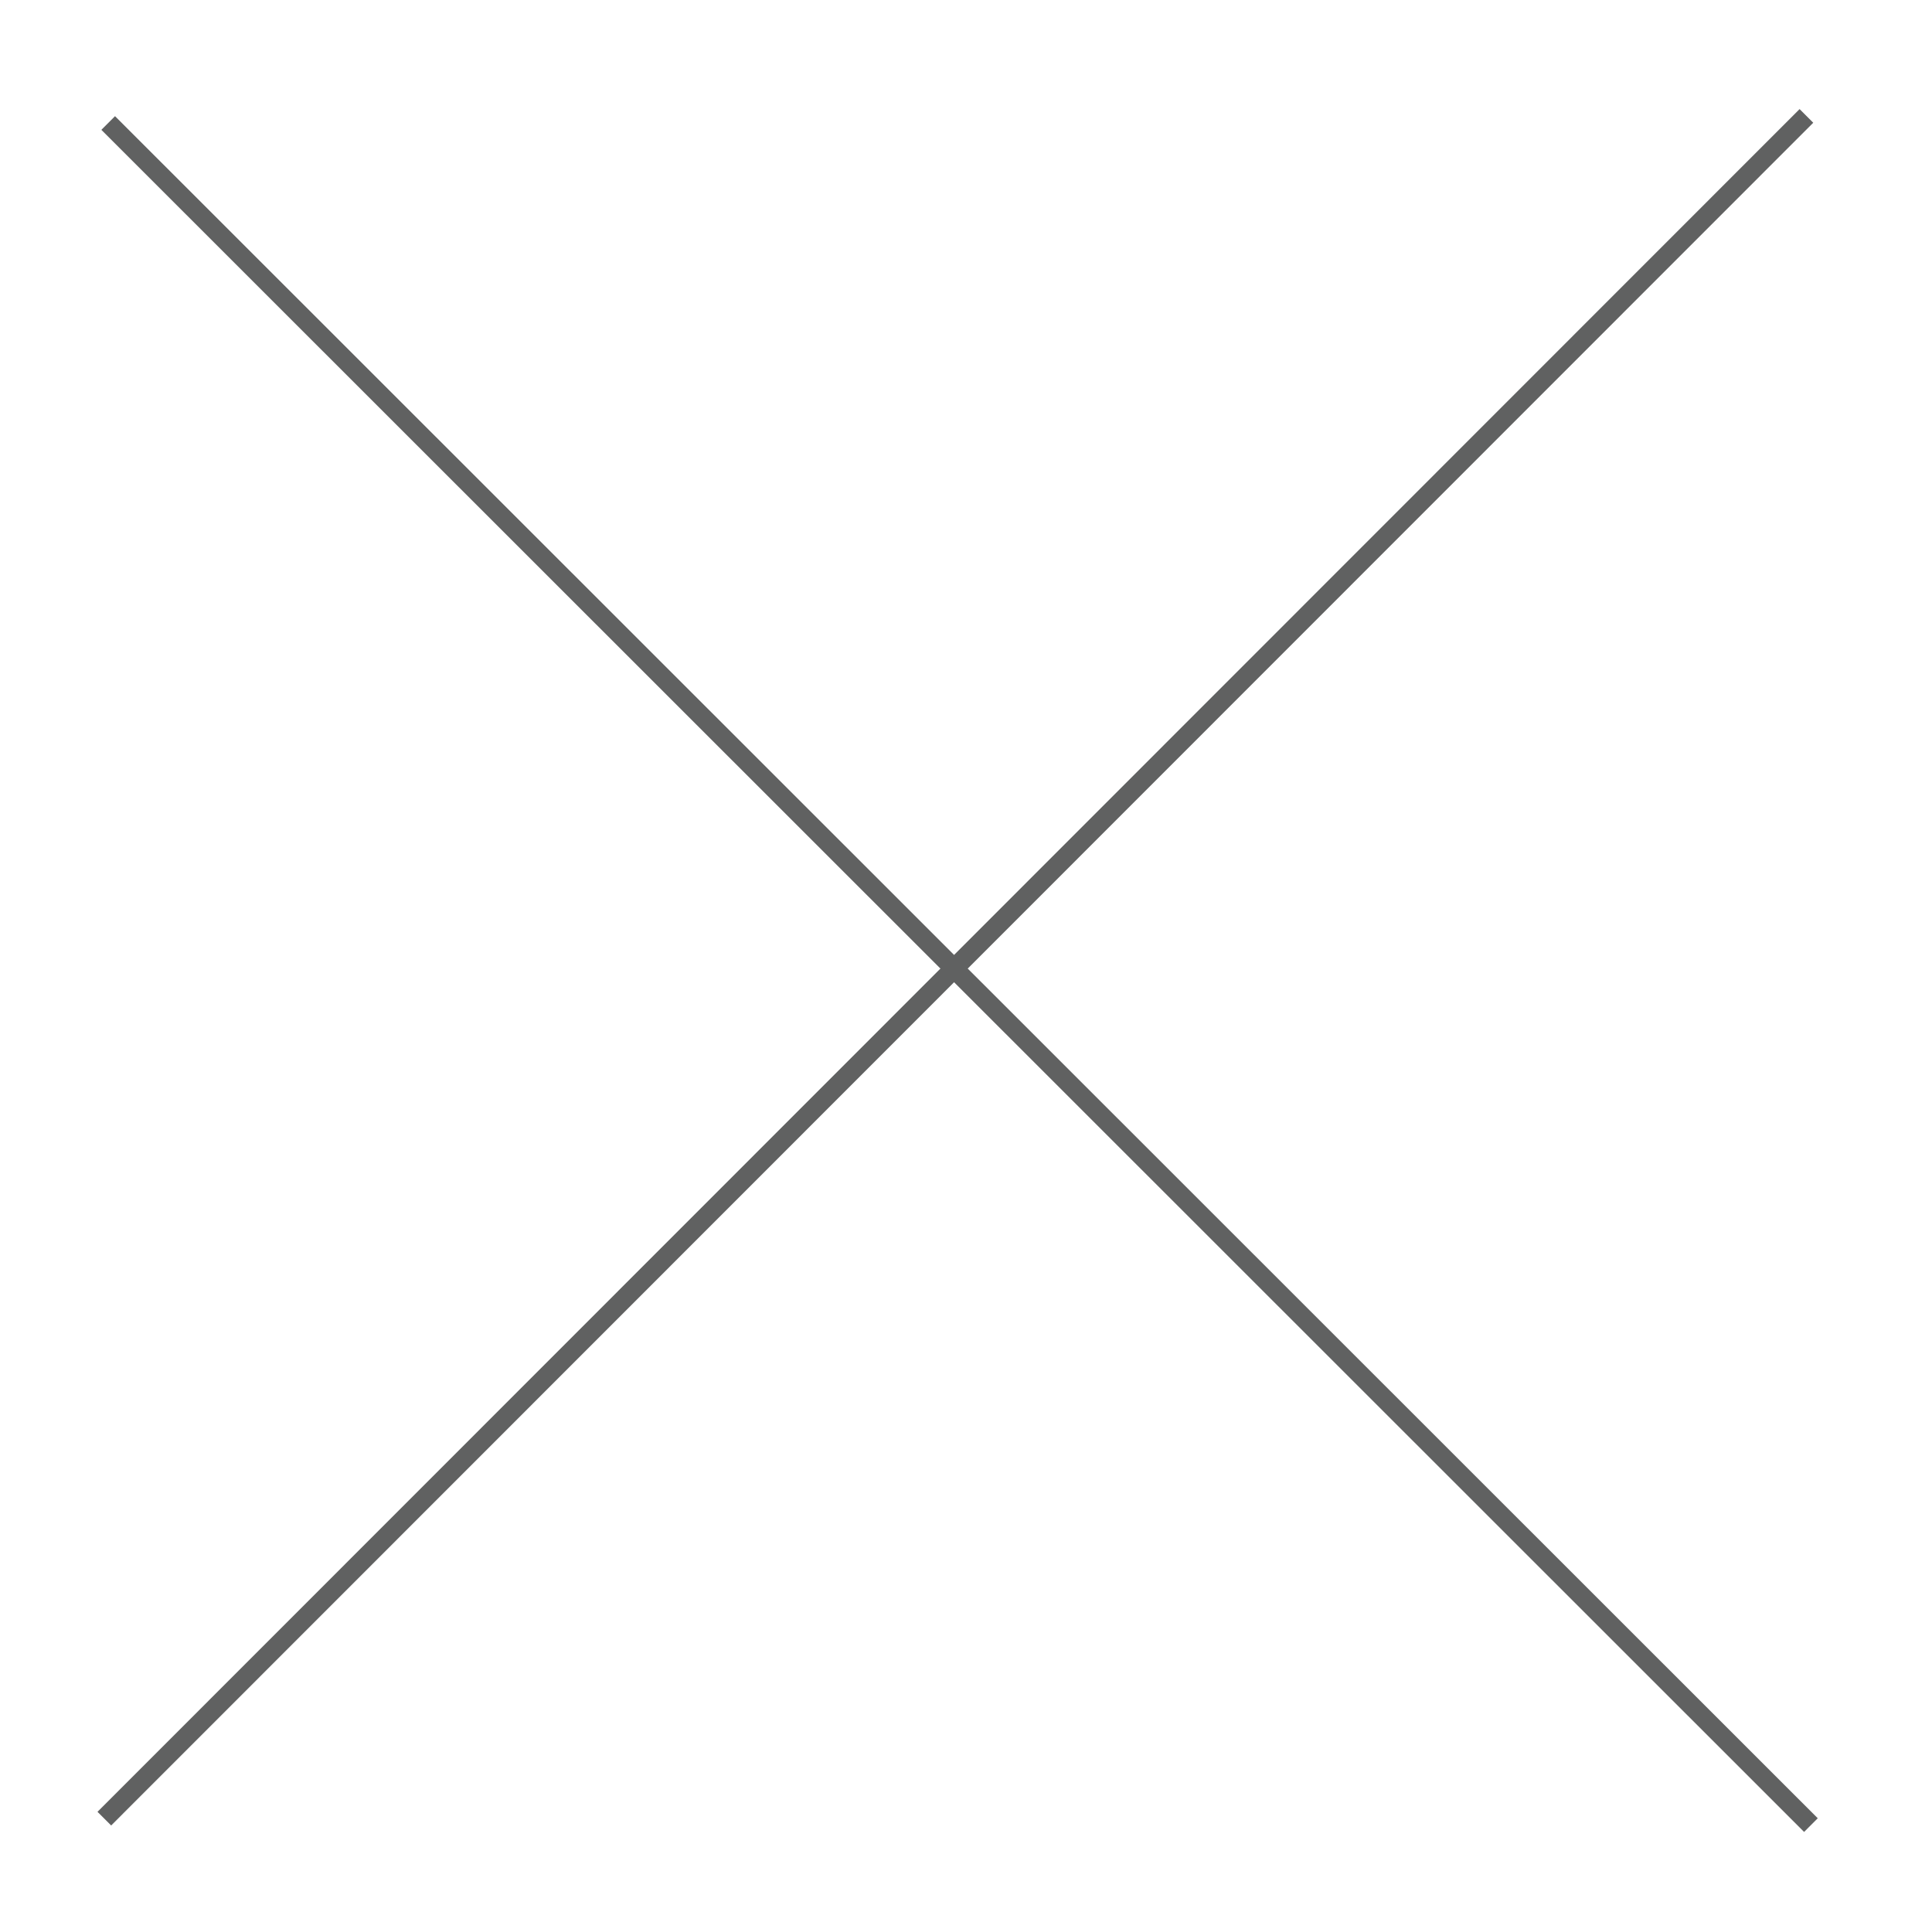 <?xml version="1.0" encoding="utf-8"?>
<!-- Generator: Adobe Illustrator 24.2.0, SVG Export Plug-In . SVG Version: 6.00 Build 0)  -->
<svg version="1.1" id="Layer_1" xmlns="http://www.w3.org/2000/svg" xmlns:xlink="http://www.w3.org/1999/xlink" x="0px" y="0px"
	 viewBox="0 0 300 300" style="enable-background:new 0 0 300 300;" xml:space="preserve">
<style type="text/css">
	.st0{fill:none;stroke:#606161;stroke-width:3;stroke-miterlimit:10;}
</style>
<line class="st0" x1="16.8" y1="19.1" x2="281.2" y2="283.4"/>
<line class="st0" x1="280.5" y1="18" x2="16.2" y2="282.4"/>
</svg>
